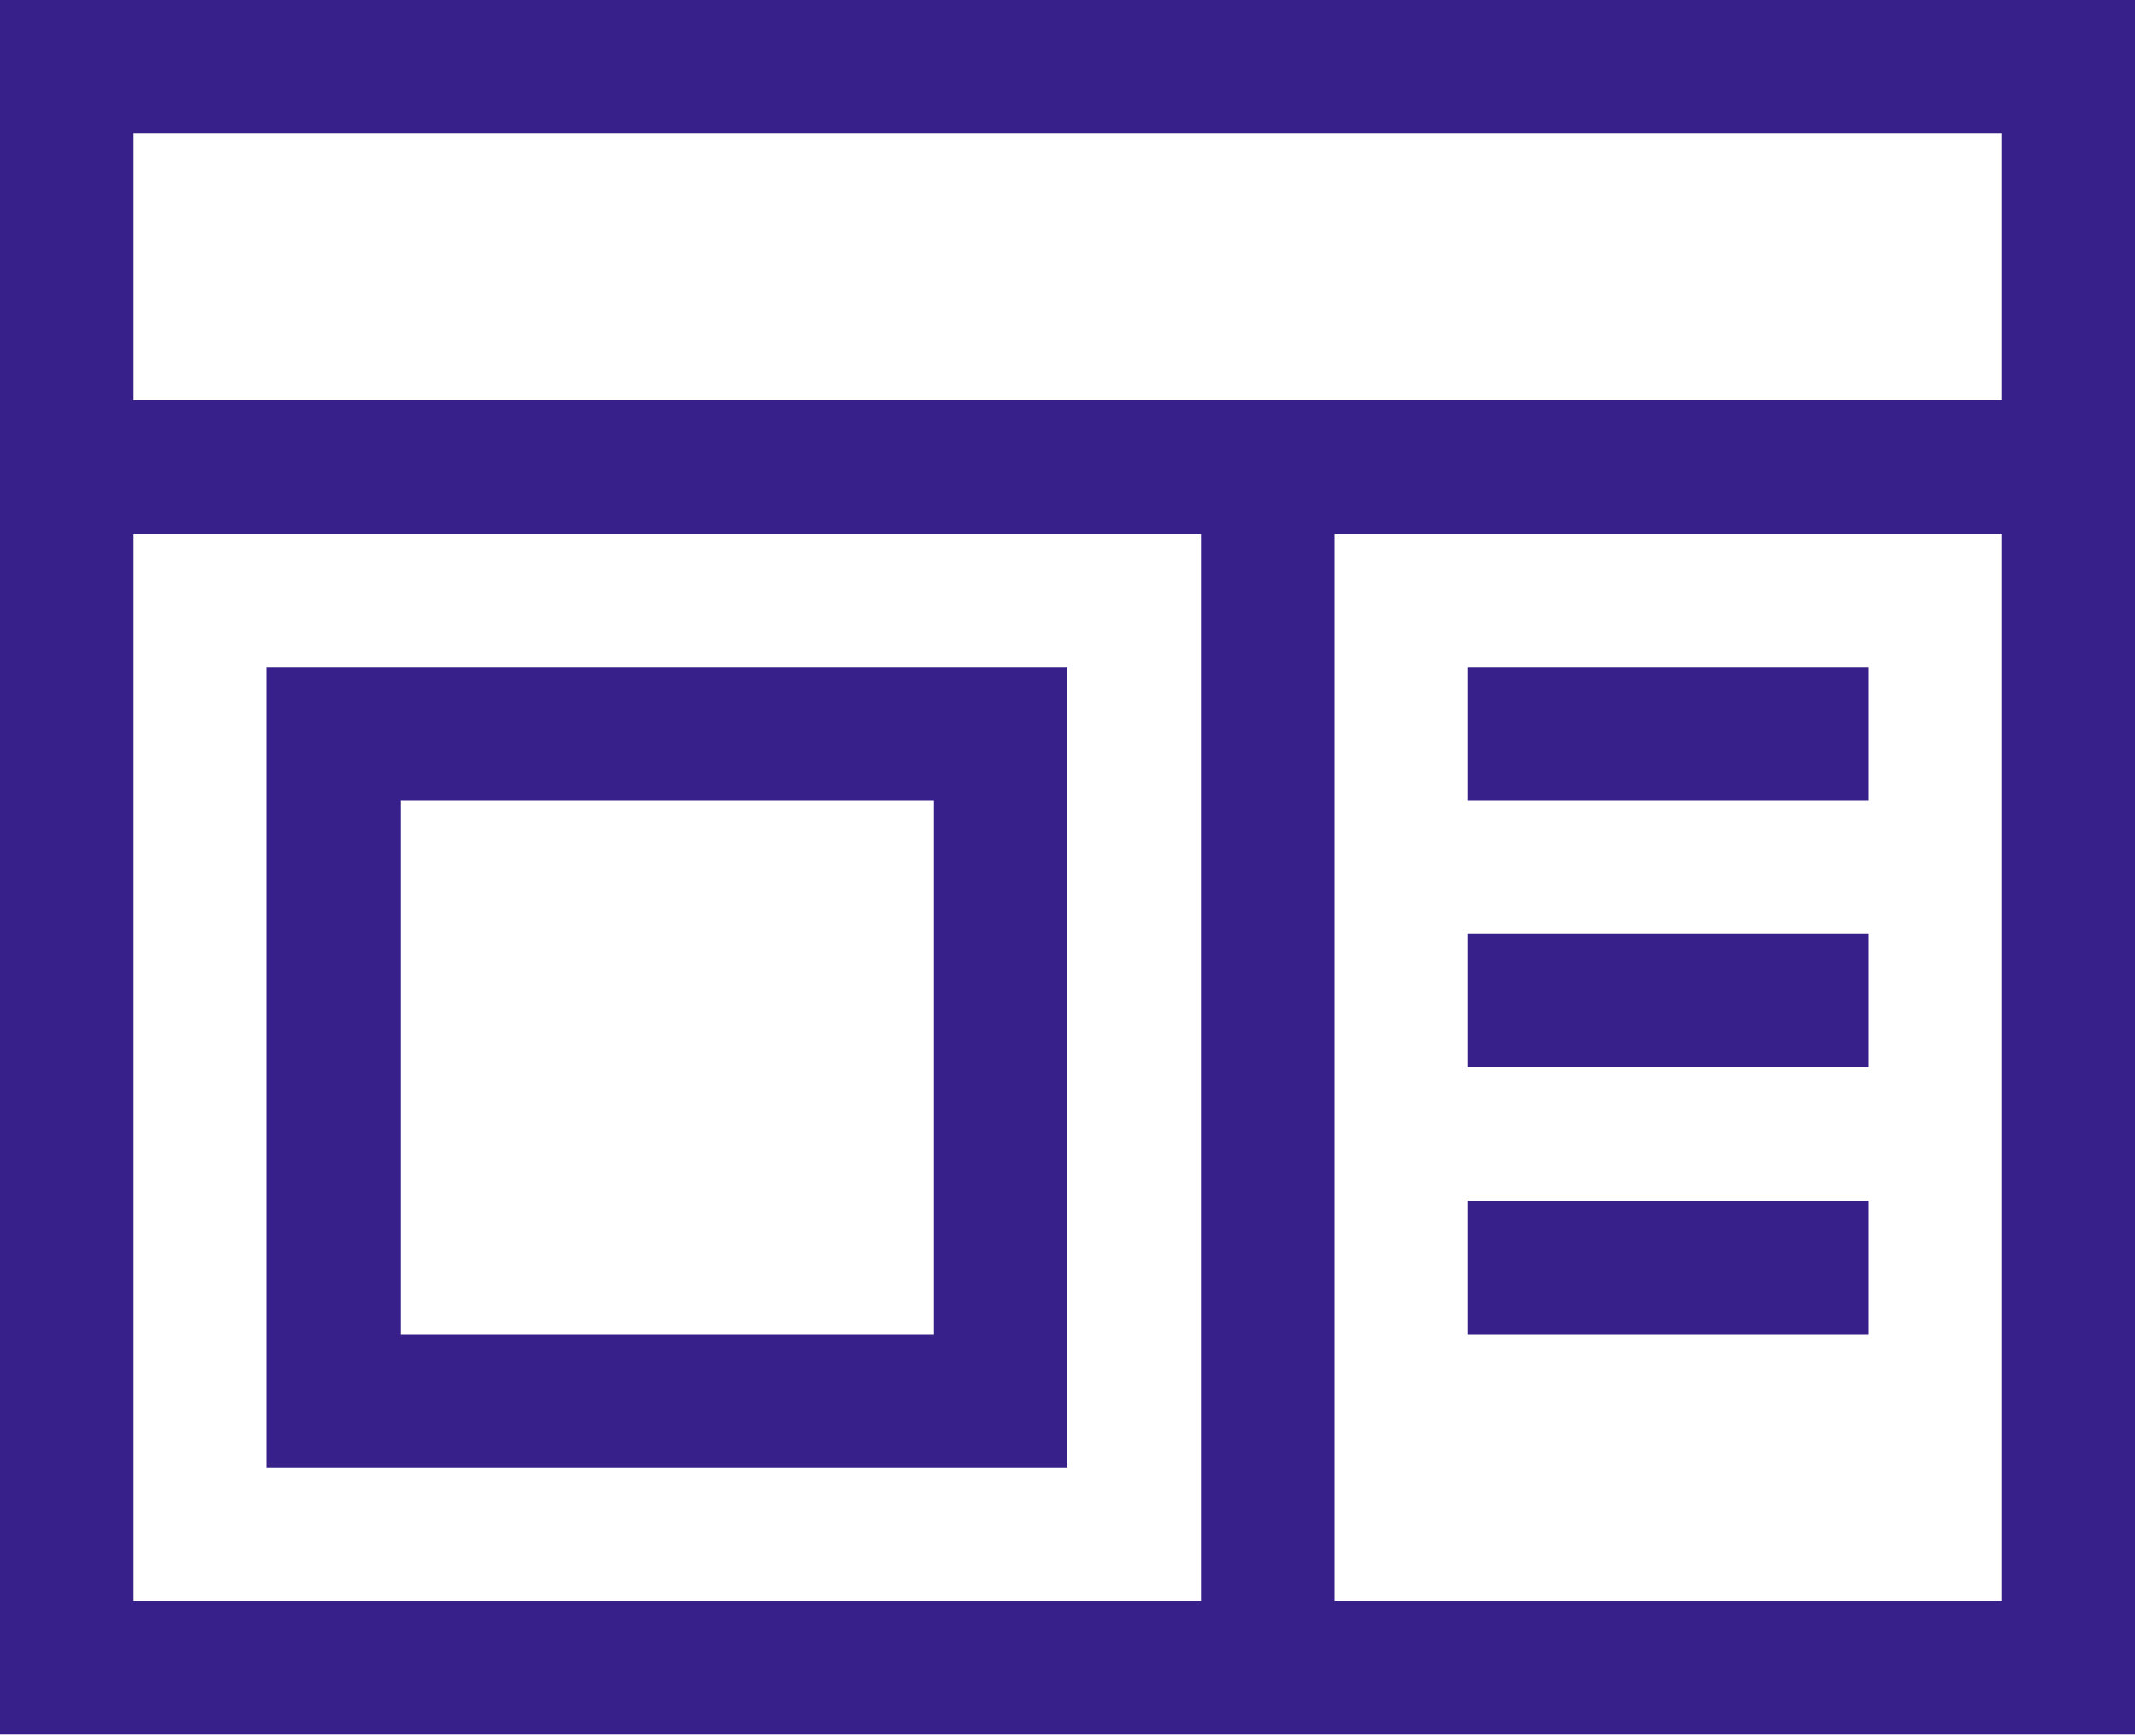 <svg width="75" height="61" viewBox="0 0 75 61" version="1.1" xmlns="http://www.w3.org/2000/svg" xmlns:xlink="http://www.w3.org/1999/xlink">
<title>Vector</title>
<desc>Created using Figma</desc>
<g id="Canvas" transform="translate(-8084 -1203)">
<g id="Vector">
<use xlink:href="#path0_fill" transform="translate(8084 1203)" fill="#38208A"/>
</g>
</g>
<defs>
<path id="path0_fill" d="M 75 0L 75 60.938L 0 60.938L 0 0L 75 0ZM 4.688 4.688L 4.688 14.062L 70.312 14.062L 70.312 4.688L 4.688 4.688ZM 4.688 56.25L 42.188 56.25L 42.188 18.75L 4.688 18.75L 4.688 56.25ZM 70.312 56.25L 70.312 18.75L 46.875 18.75L 46.875 56.25L 70.312 56.25ZM 51.562 23.438L 65.625 23.438L 65.625 28.125L 51.562 28.125L 51.562 23.438ZM 51.562 32.812L 65.625 32.812L 65.625 37.5L 51.562 37.5L 51.562 32.812ZM 51.562 42.188L 65.625 42.188L 65.625 46.875L 51.562 46.875L 51.562 42.188ZM 37.5 23.438L 37.5 51.562L 9.375 51.562L 9.375 23.438L 37.5 23.438ZM 32.812 28.125L 14.062 28.125L 14.062 46.875L 32.812 46.875L 32.812 28.125Z"/>
</defs>
</svg>
